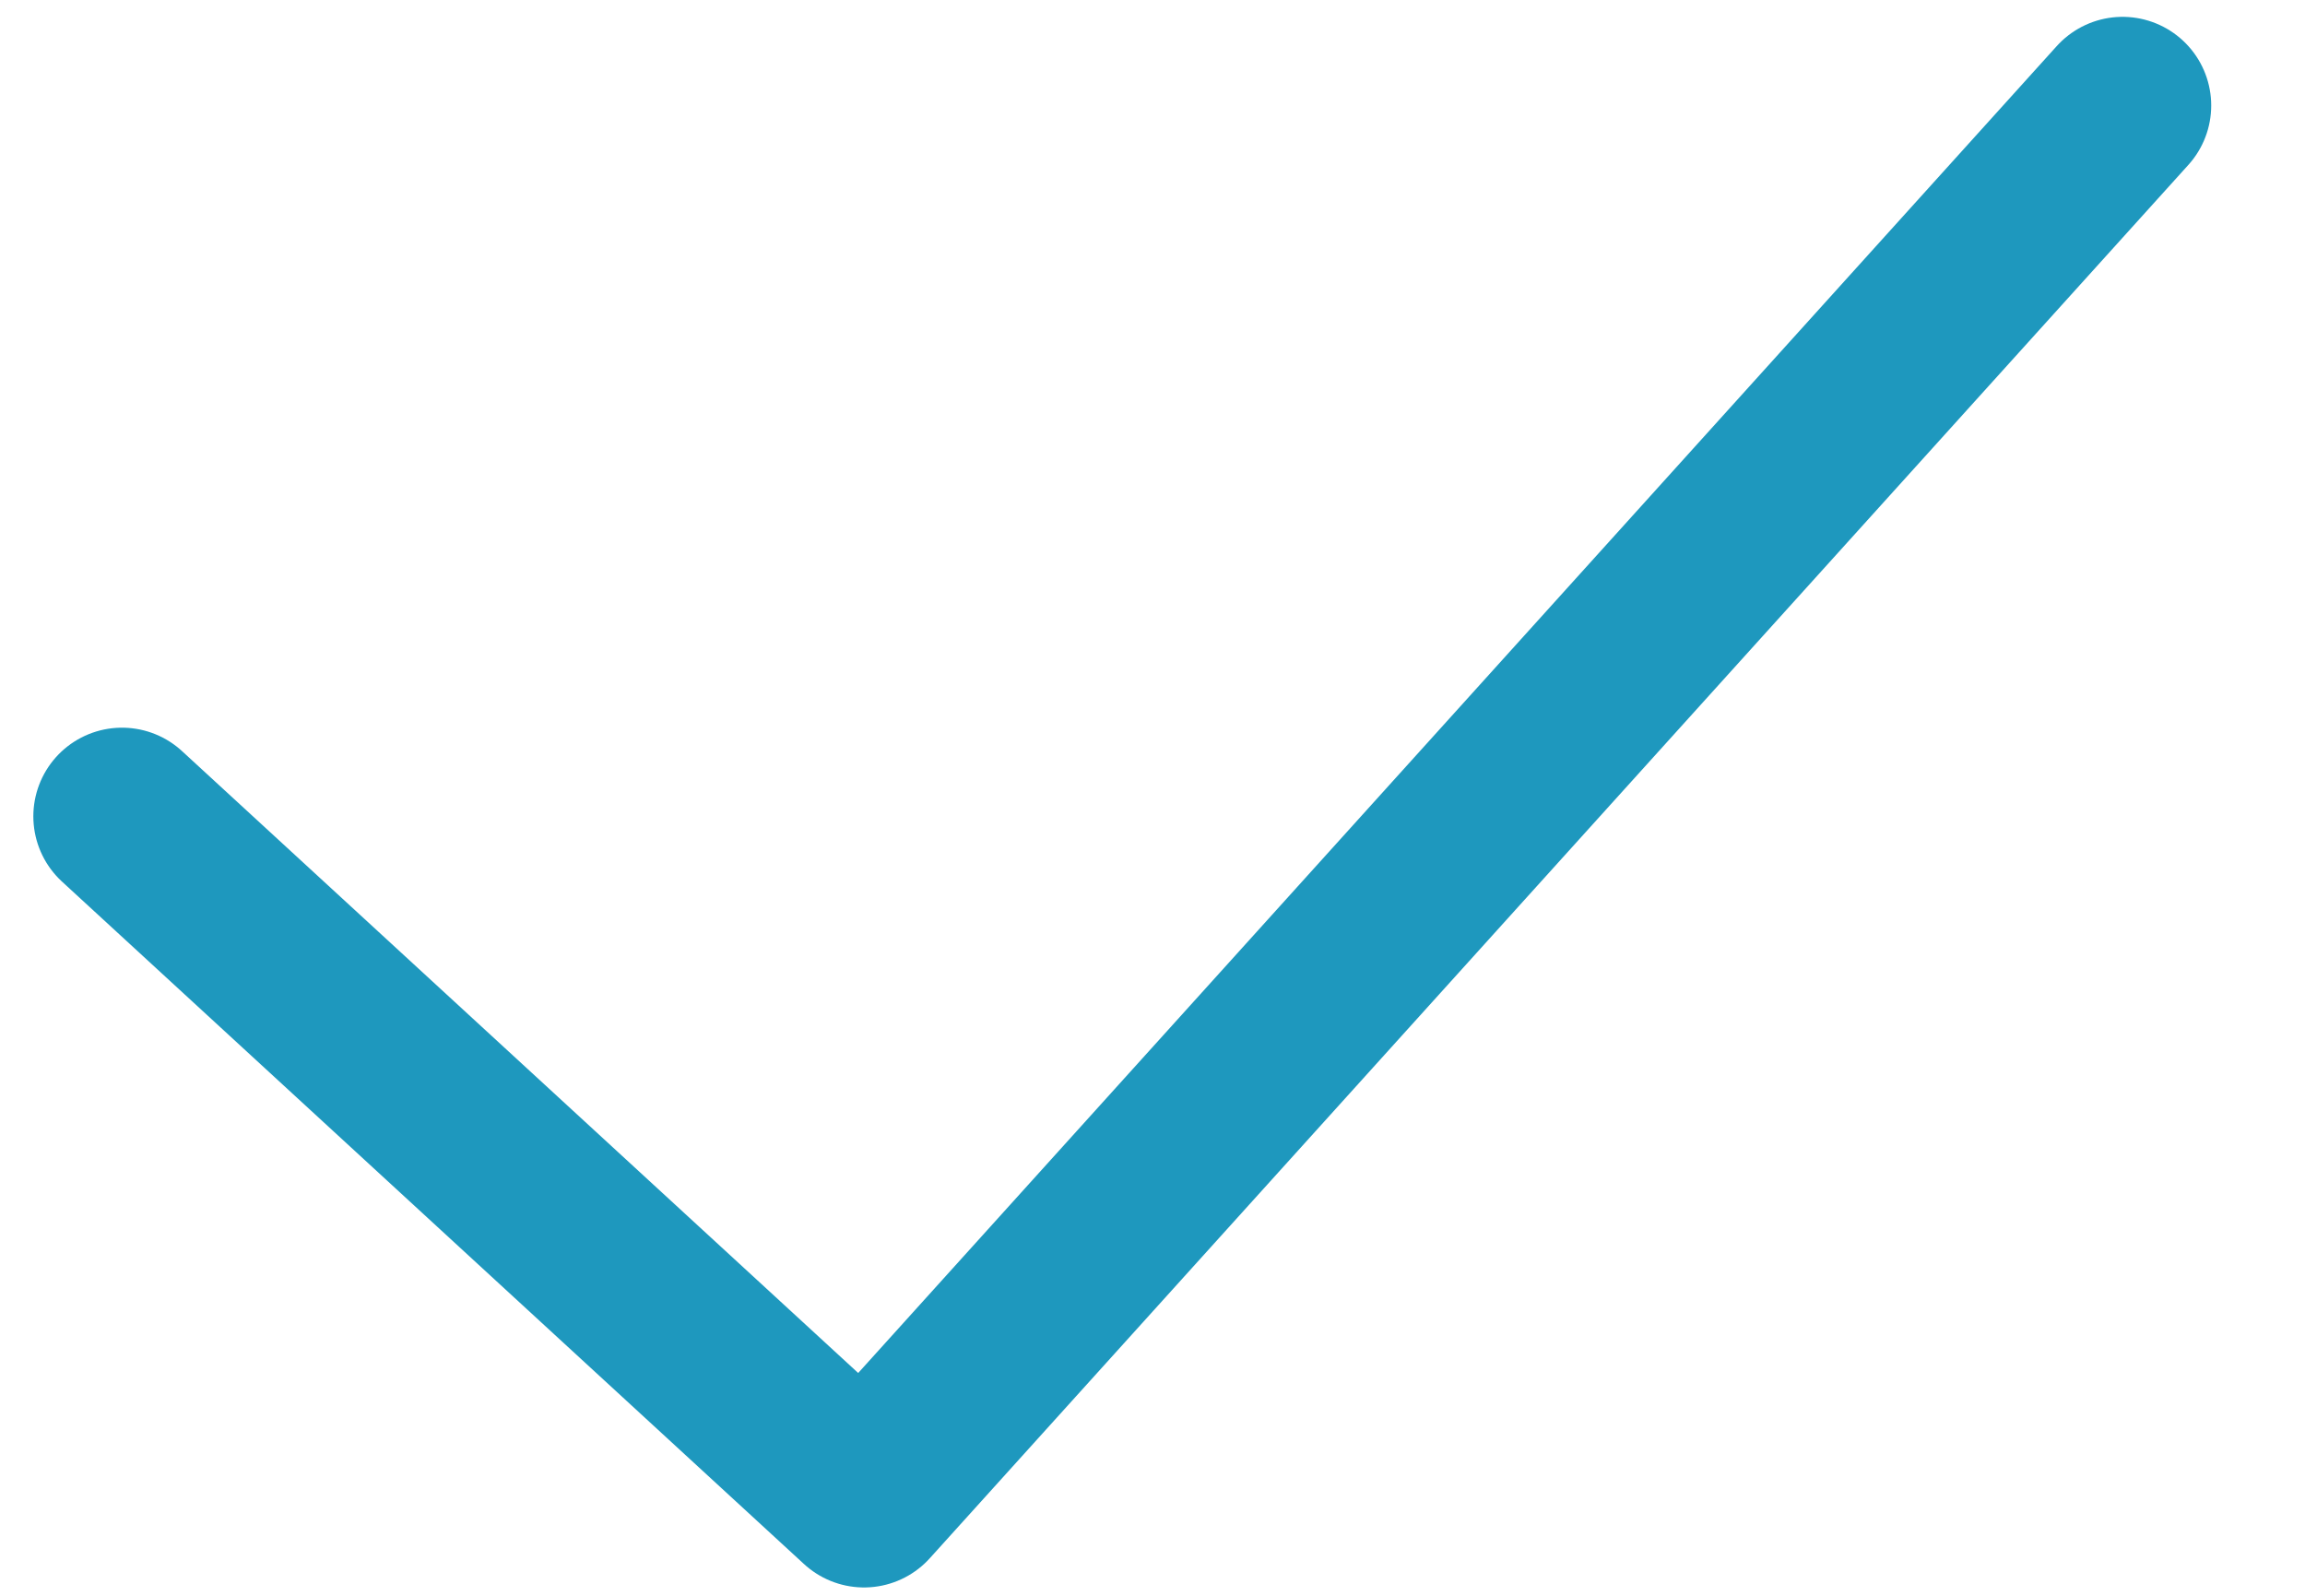 <svg width="13" height="9" viewBox="0 0 13 9" fill="none" xmlns="http://www.w3.org/2000/svg">
<path d="M0.688 4.604L4.873 8.453L11.971 0.595" stroke="#1E98BE" stroke-linecap="round" stroke-linejoin="round"/>
</svg>
